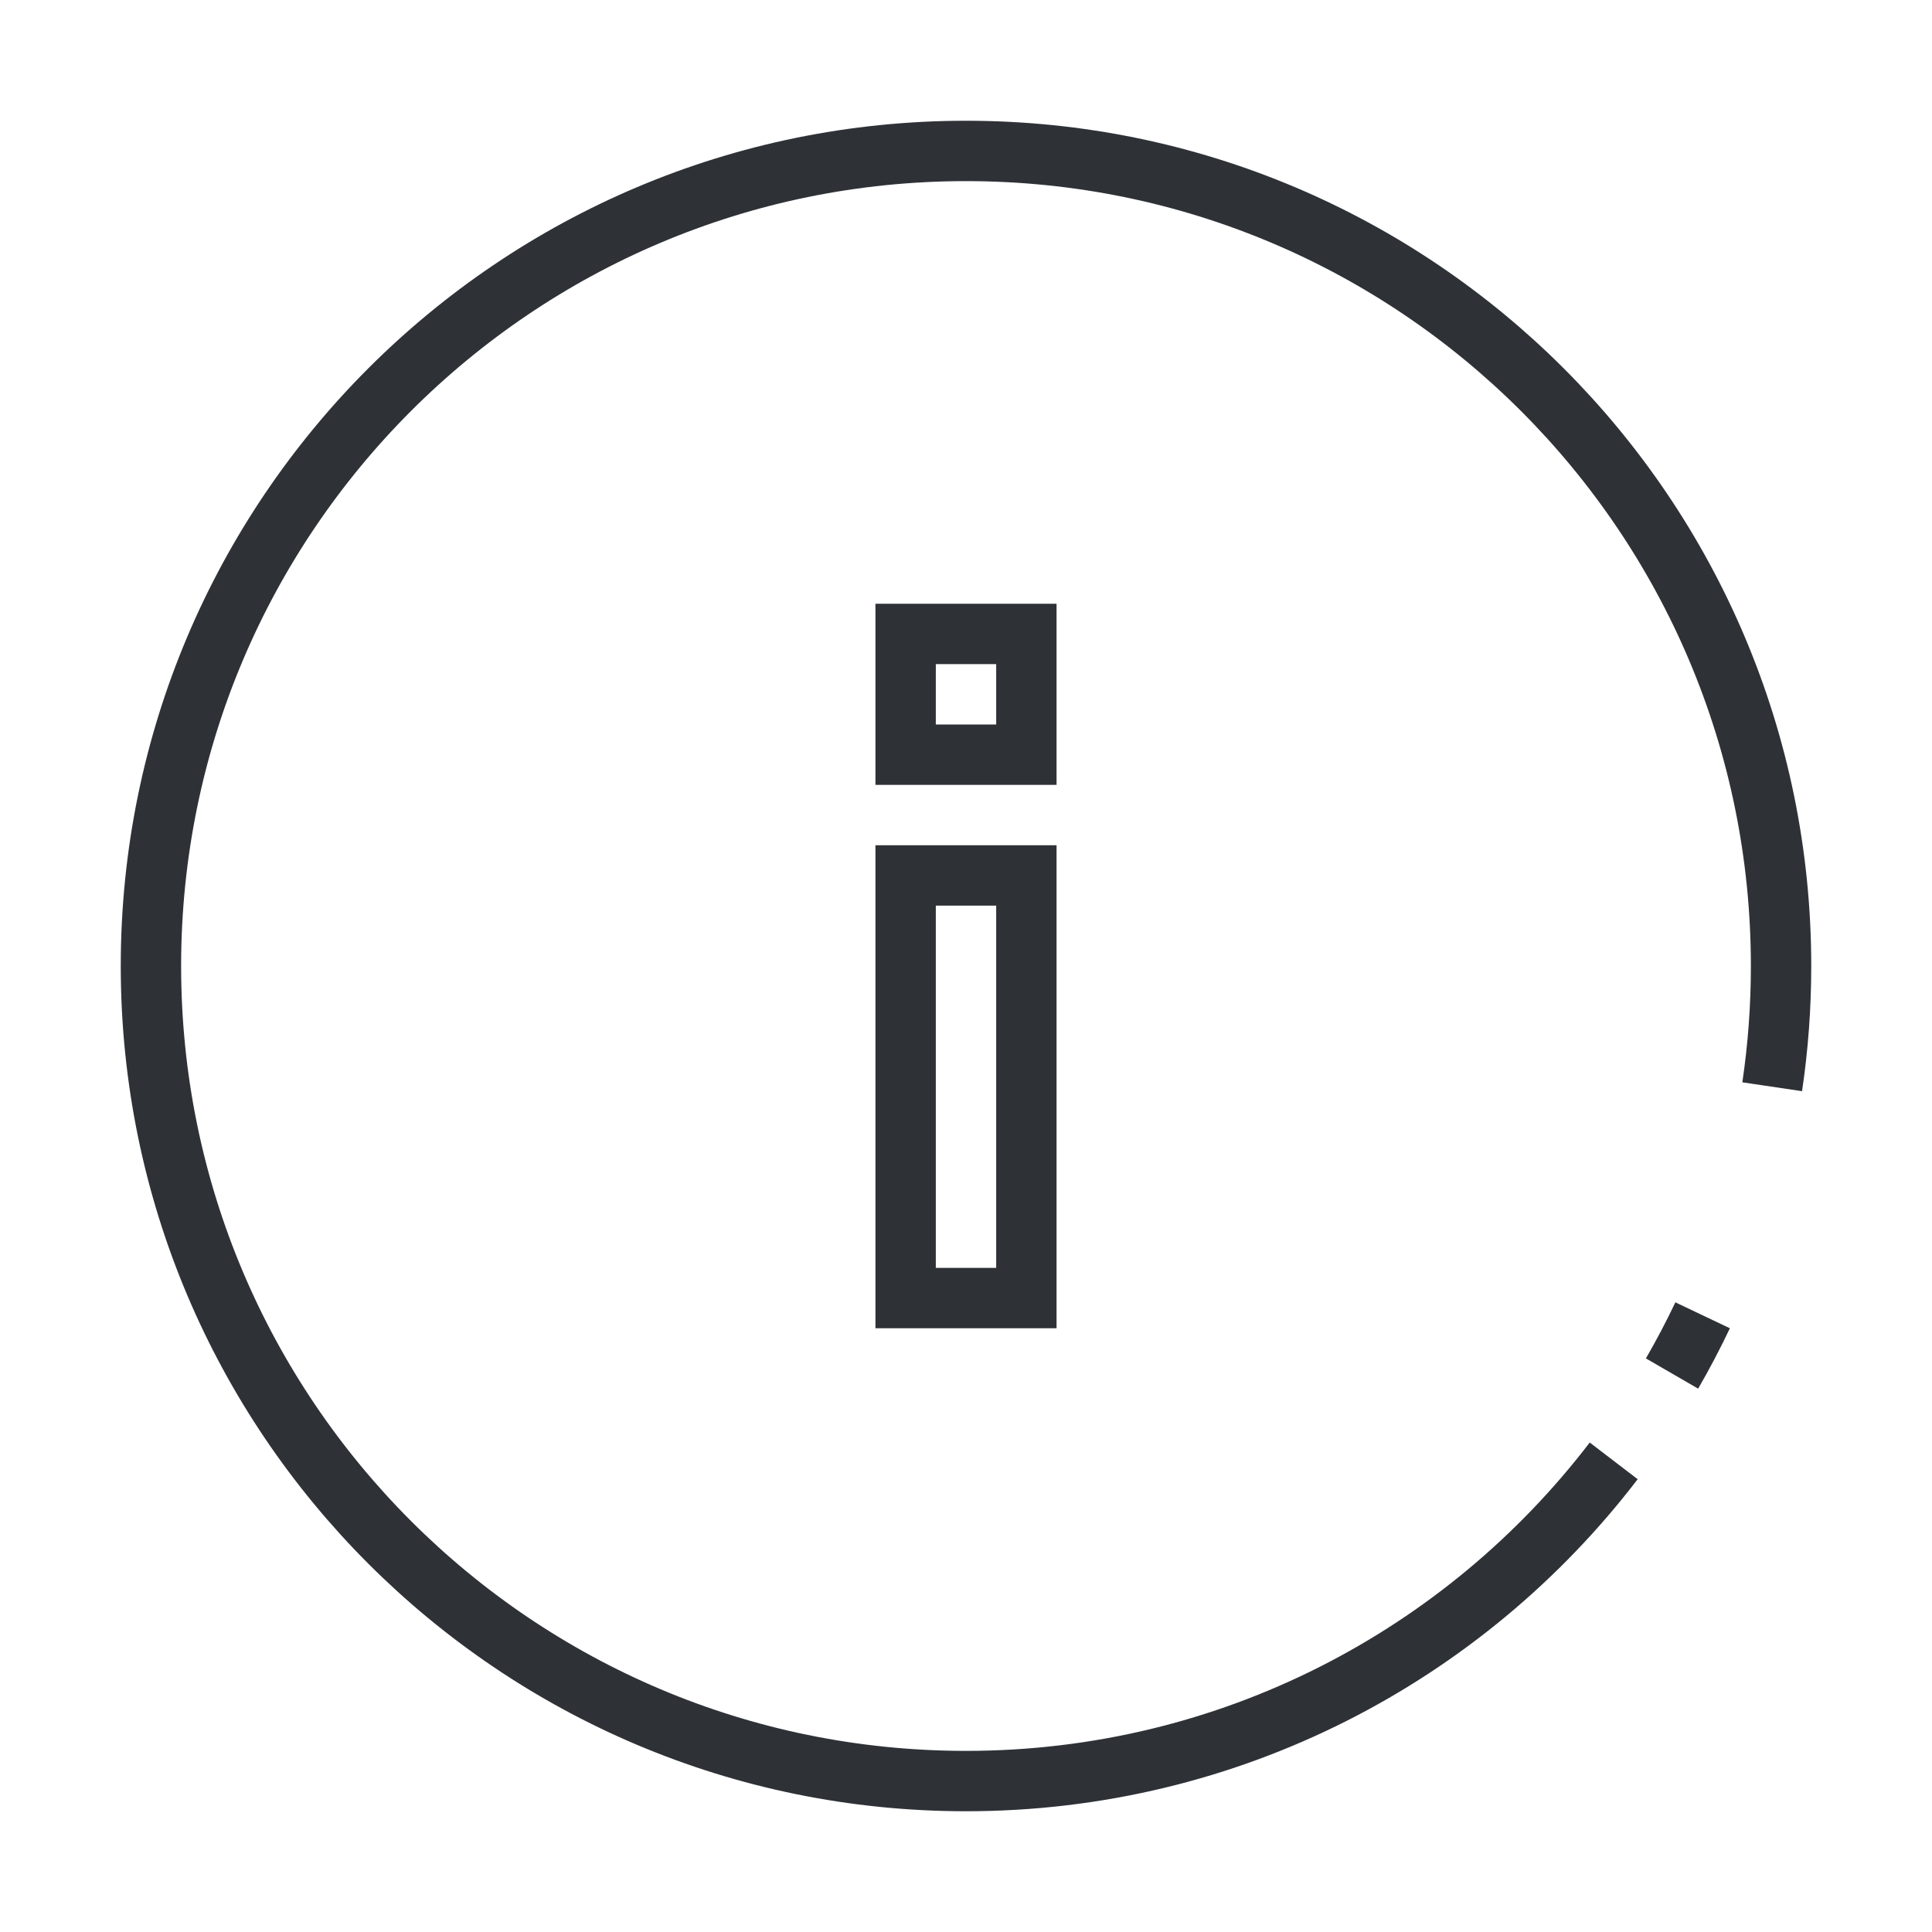 <svg width="64" height="64" viewBox="0 0 64 64" fill="none" xmlns="http://www.w3.org/2000/svg">
    <rect x="30" y="29" width="4" height="14" stroke="#2E3237" stroke-width="2"/>
    <rect x="30" y="21" width="4" height="4" stroke="#2E3237" stroke-width="2"/>
    <path d="M53.456 48.393C48.522 54.841 40.746 59 32 59C17.088 59 5 46.912 5 32C5 17.088 17.088 5 32 5C46.912 5 59 17.088 59 32C59 33.359 58.9 34.695 58.706 36M55.388 45.5C55.751 44.873 56.089 44.229 56.402 43.571" stroke="#2E3237" stroke-width="2"/>
</svg>
